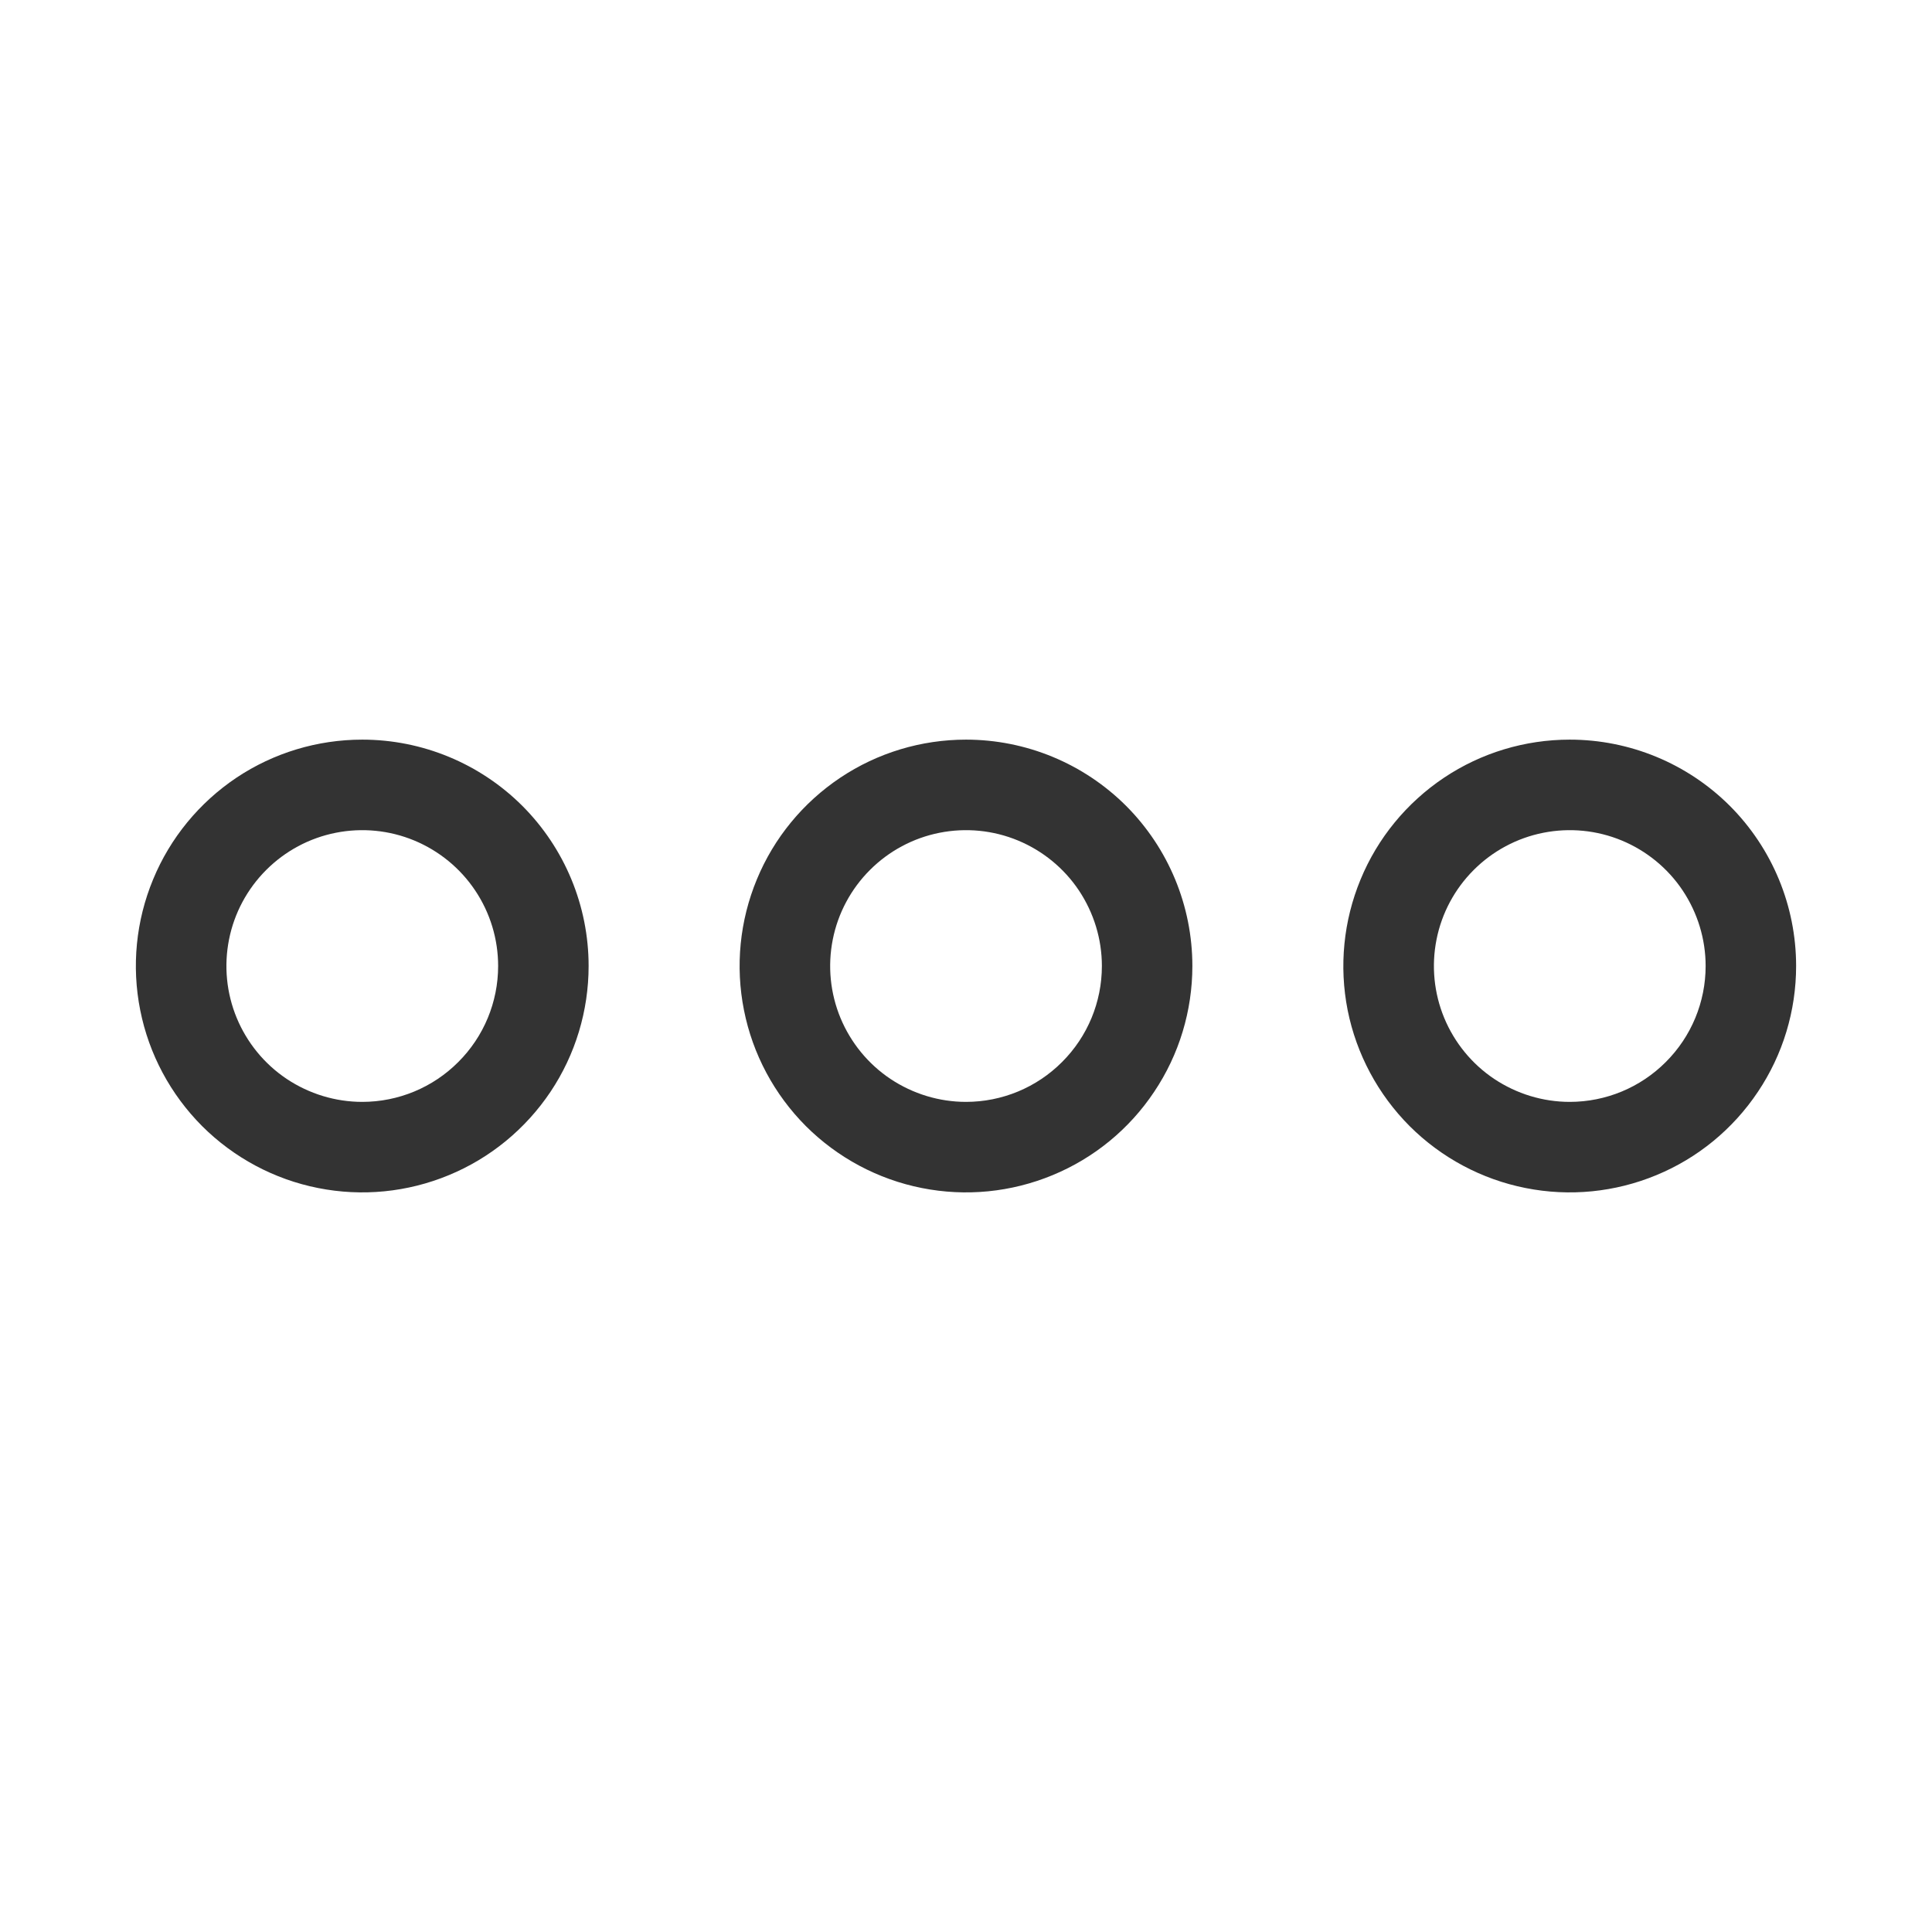 <svg width="24" height="24" viewBox="0 0 24 24" fill="none" xmlns="http://www.w3.org/2000/svg">
<path d="M12 9.188C11.444 9.188 10.9 9.352 10.438 9.661C9.975 9.971 9.614 10.41 9.402 10.924C9.189 11.438 9.133 12.003 9.242 12.549C9.35 13.094 9.618 13.595 10.011 13.989C10.405 14.382 10.906 14.65 11.451 14.758C11.997 14.867 12.562 14.811 13.076 14.598C13.59 14.386 14.03 14.025 14.338 13.562C14.648 13.1 14.812 12.556 14.812 12C14.812 11.254 14.516 10.539 13.989 10.011C13.461 9.484 12.746 9.188 12 9.188ZM12 13.688C11.666 13.688 11.34 13.588 11.062 13.403C10.785 13.218 10.569 12.954 10.441 12.646C10.313 12.337 10.28 11.998 10.345 11.671C10.41 11.343 10.571 11.043 10.807 10.807C11.043 10.571 11.343 10.41 11.671 10.345C11.998 10.28 12.337 10.313 12.646 10.441C12.954 10.569 13.218 10.785 13.403 11.062C13.588 11.34 13.688 11.666 13.688 12C13.688 12.448 13.51 12.877 13.193 13.193C12.877 13.51 12.448 13.688 12 13.688ZM4.5 9.188C3.944 9.188 3.4 9.352 2.937 9.661C2.475 9.971 2.114 10.41 1.902 10.924C1.689 11.438 1.633 12.003 1.742 12.549C1.85 13.094 2.118 13.595 2.511 13.989C2.905 14.382 3.406 14.65 3.951 14.758C4.497 14.867 5.062 14.811 5.576 14.598C6.09 14.386 6.529 14.025 6.839 13.562C7.148 13.1 7.312 12.556 7.312 12C7.312 11.254 7.016 10.539 6.489 10.011C5.961 9.484 5.246 9.188 4.5 9.188ZM4.5 13.688C4.166 13.688 3.84 13.588 3.562 13.403C3.285 13.218 3.069 12.954 2.941 12.646C2.813 12.337 2.78 11.998 2.845 11.671C2.91 11.343 3.071 11.043 3.307 10.807C3.543 10.571 3.843 10.41 4.171 10.345C4.498 10.28 4.837 10.313 5.146 10.441C5.454 10.569 5.718 10.785 5.903 11.062C6.089 11.34 6.188 11.666 6.188 12C6.188 12.448 6.01 12.877 5.693 13.193C5.377 13.51 4.948 13.688 4.5 13.688ZM19.5 9.188C18.944 9.188 18.4 9.352 17.938 9.661C17.475 9.971 17.114 10.41 16.902 10.924C16.689 11.438 16.633 12.003 16.741 12.549C16.85 13.094 17.118 13.595 17.511 13.989C17.905 14.382 18.406 14.65 18.951 14.758C19.497 14.867 20.062 14.811 20.576 14.598C21.09 14.386 21.529 14.025 21.838 13.562C22.148 13.1 22.312 12.556 22.312 12C22.312 11.254 22.016 10.539 21.489 10.011C20.961 9.484 20.246 9.188 19.5 9.188ZM19.5 13.688C19.166 13.688 18.84 13.588 18.562 13.403C18.285 13.218 18.069 12.954 17.941 12.646C17.813 12.337 17.78 11.998 17.845 11.671C17.91 11.343 18.071 11.043 18.307 10.807C18.543 10.571 18.843 10.41 19.171 10.345C19.498 10.28 19.837 10.313 20.146 10.441C20.454 10.569 20.718 10.785 20.903 11.062C21.088 11.34 21.188 11.666 21.188 12C21.188 12.448 21.01 12.877 20.693 13.193C20.377 13.51 19.948 13.688 19.5 13.688Z" fill="#333333"/>
</svg>
